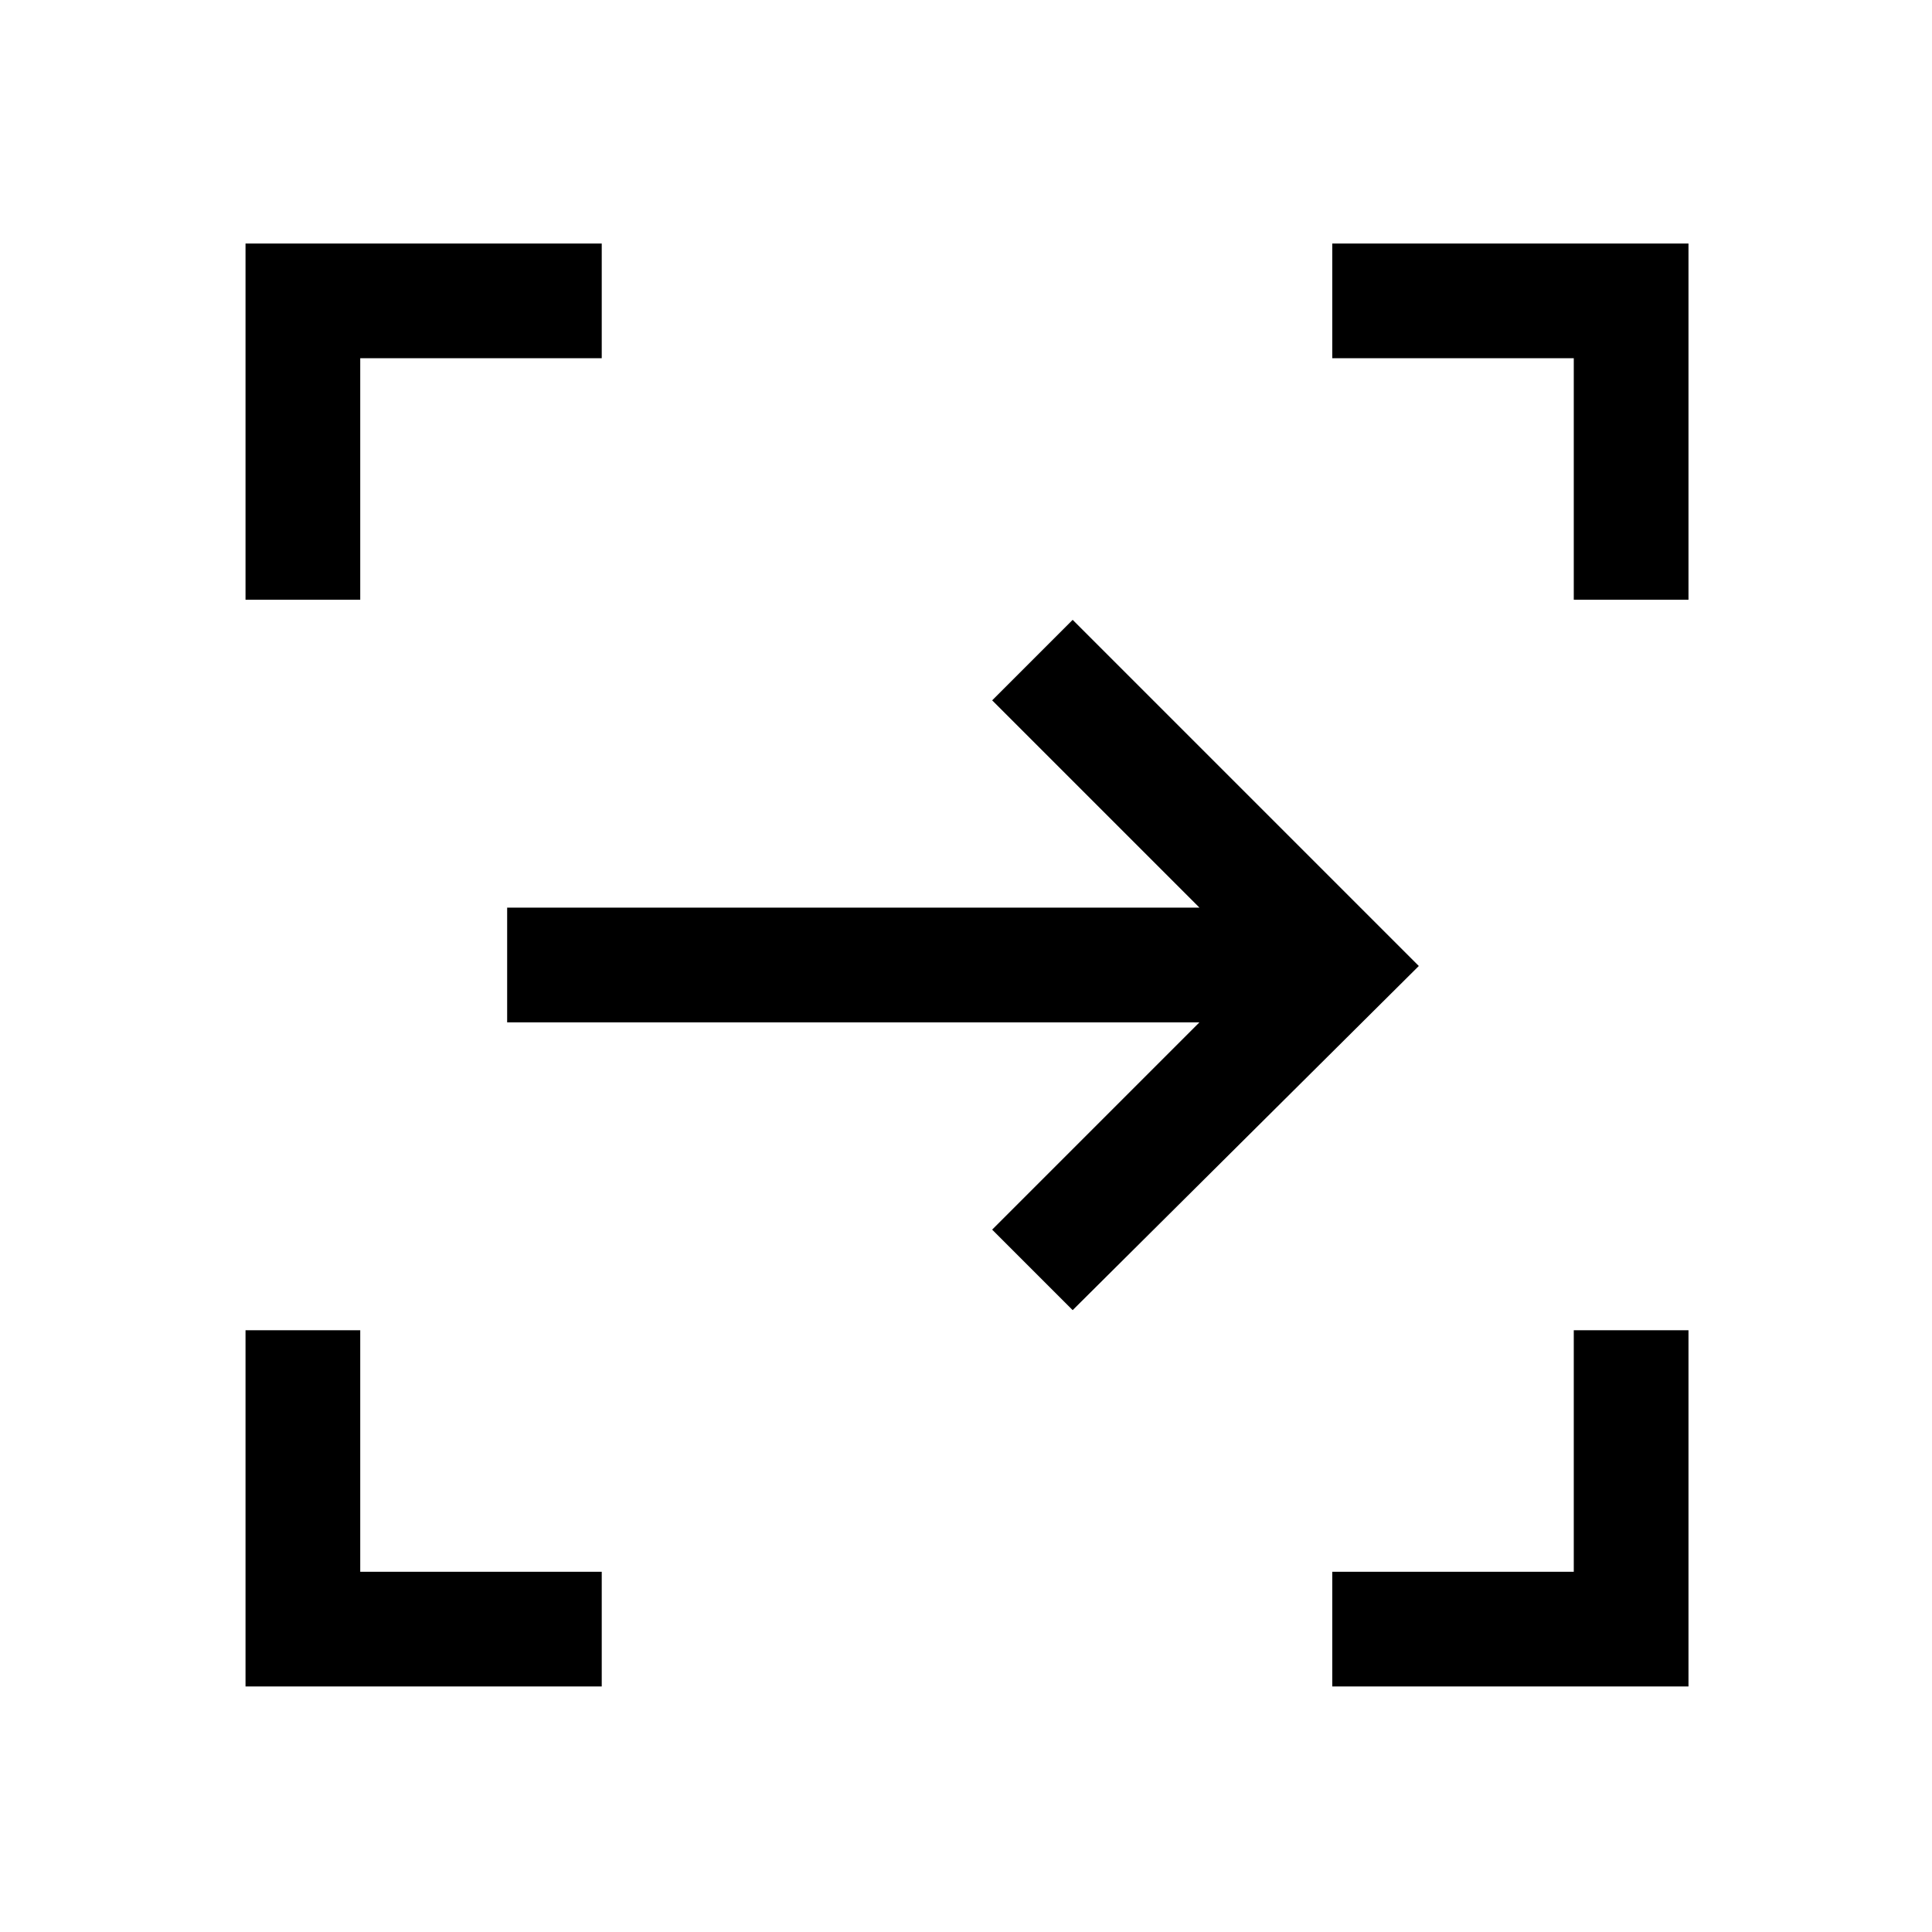 <svg xmlns="http://www.w3.org/2000/svg" height="48" width="48"><path d="M26.65 32.55 24.65 30.55 29.8 25.4H12.6V22.55H29.8L24.65 17.4L26.65 15.4L35.25 24ZM33.1 41.9V39.05H39.1V33.05H41.95V41.9ZM6.1 41.9V33.05H8.95V39.05H14.95V41.9ZM6.1 14.9V6.05H14.95V8.9H8.95V14.9ZM39.1 14.9V8.9H33.1V6.05H41.95V14.9Z"/></svg>